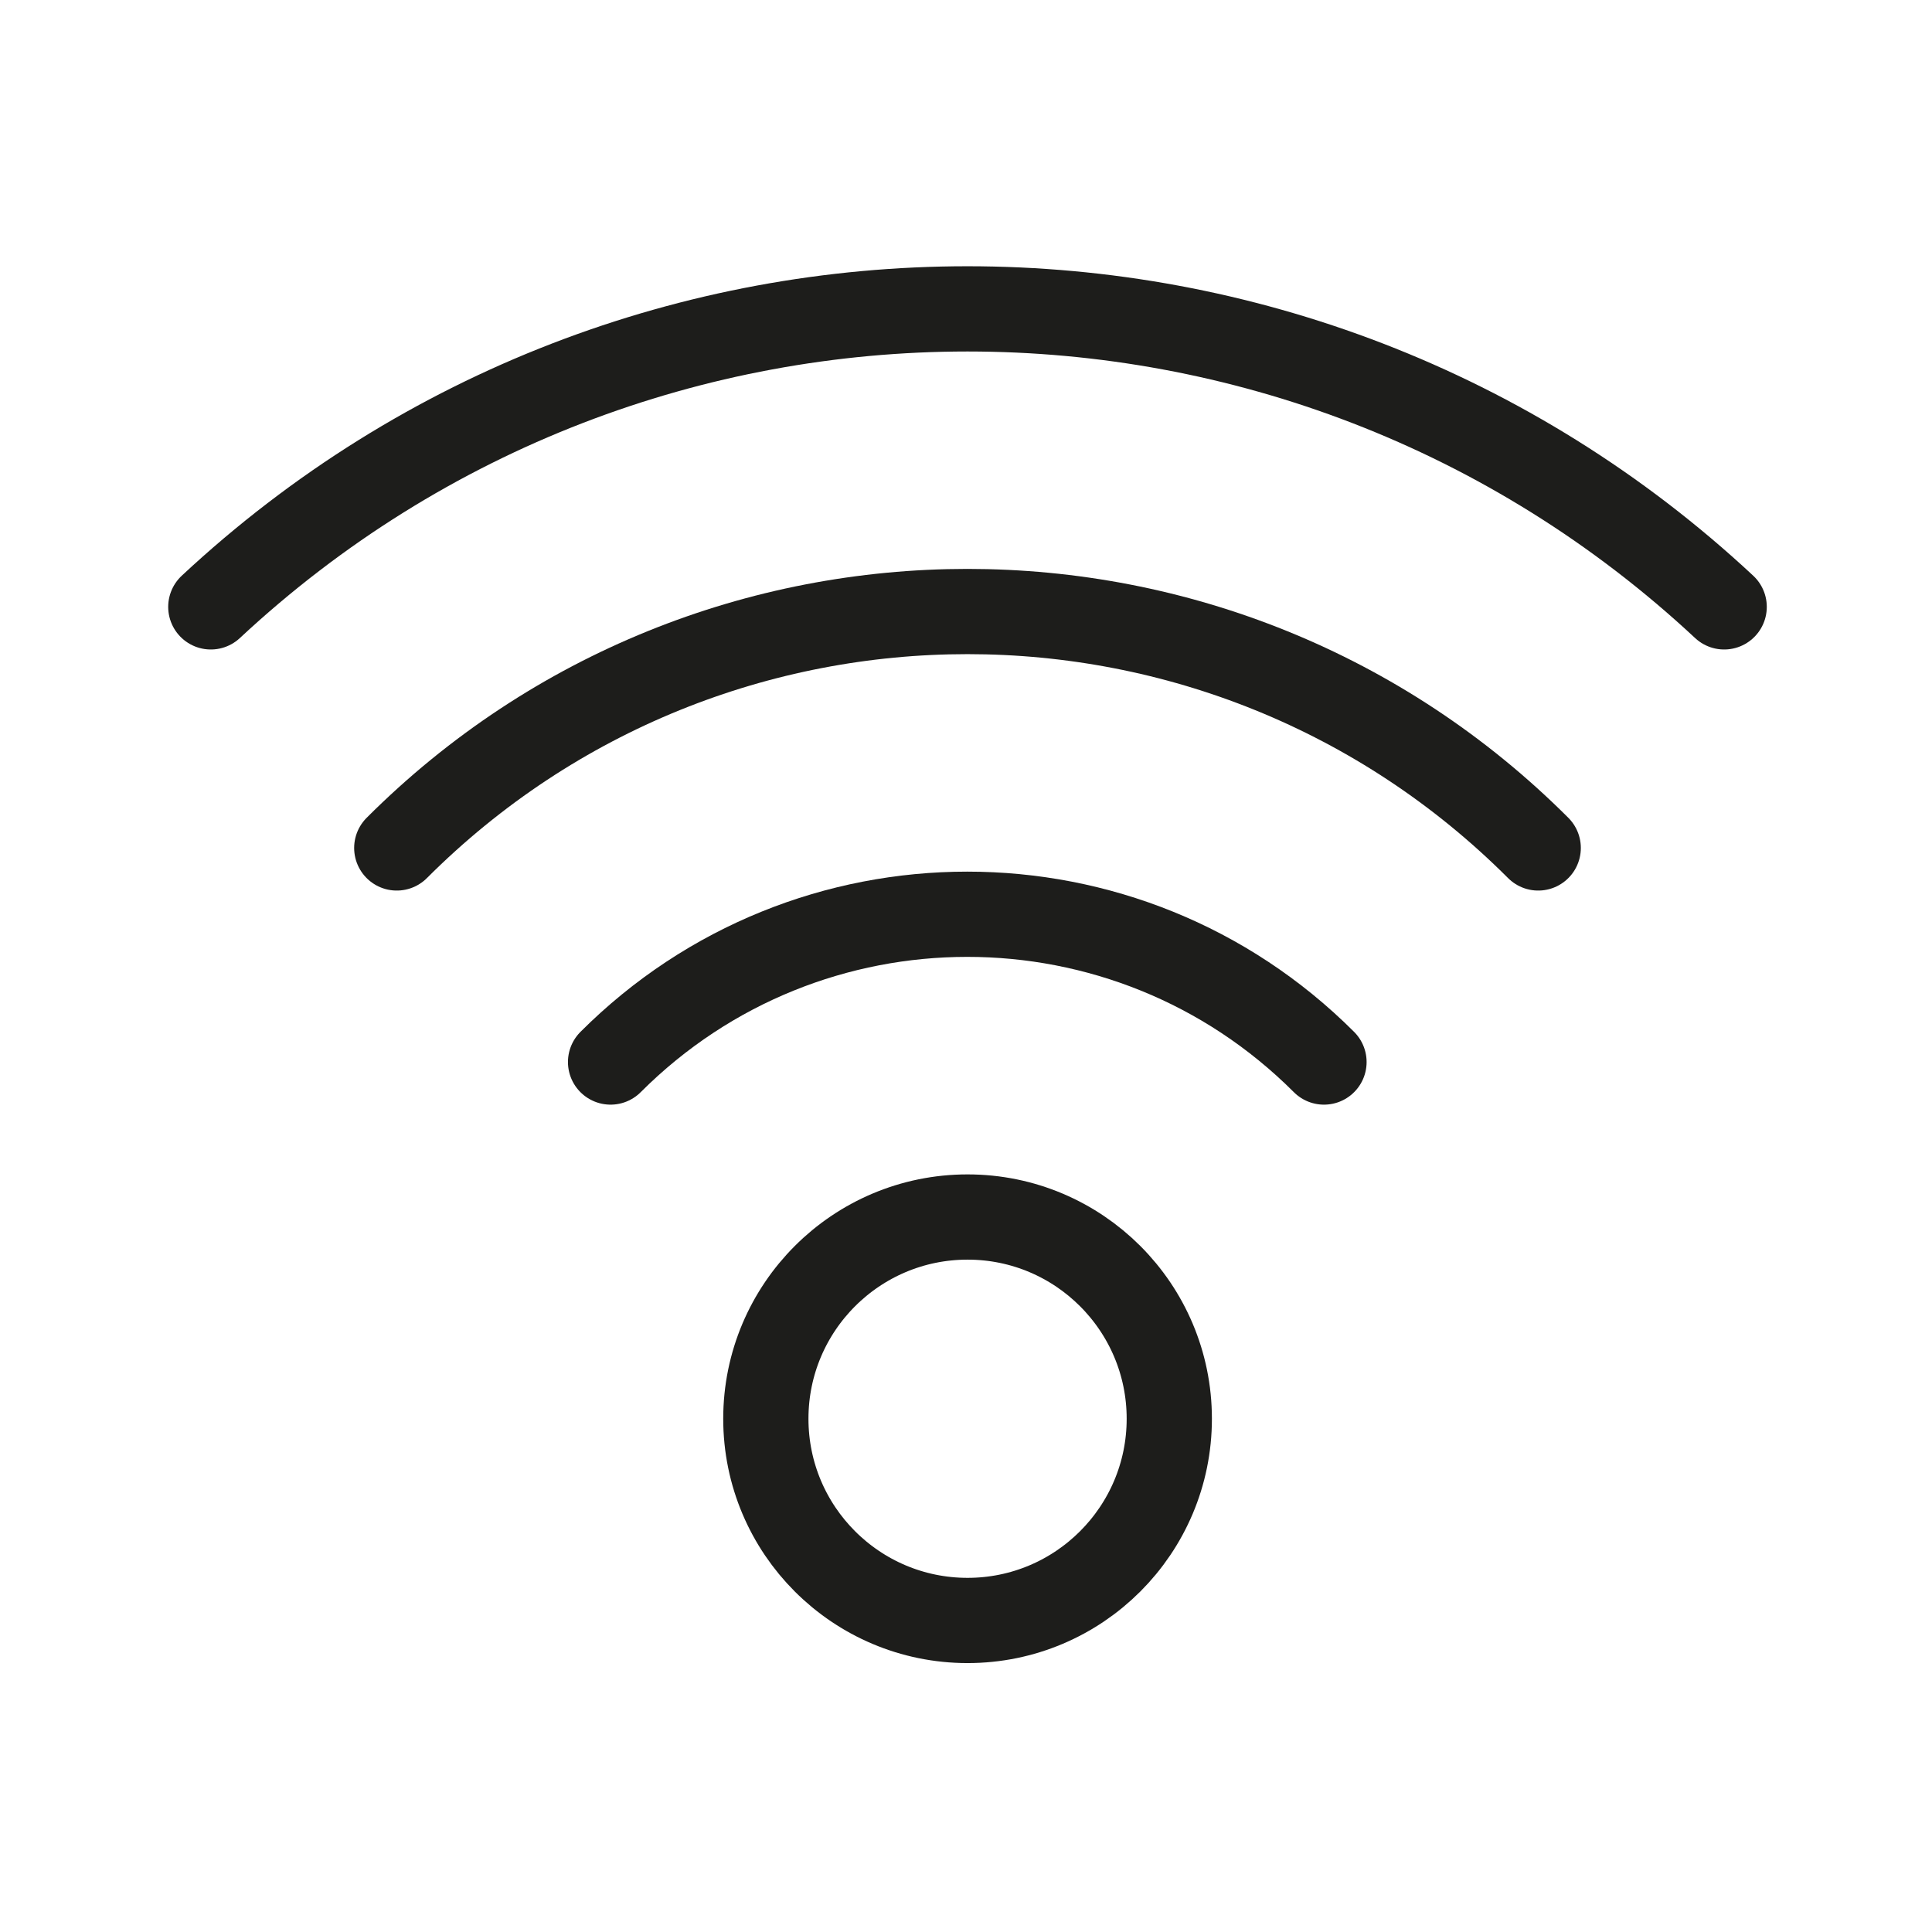 <?xml version="1.0" encoding="UTF-8"?><svg id="icon" xmlns="http://www.w3.org/2000/svg" viewBox="0 0 136 136"><defs><style>.cls-1{fill:none;stroke:#1d1d1b;stroke-linecap:round;stroke-linejoin:round;stroke-width:6px;}</style></defs><path id="Oval_33" class="cls-1" d="M68.11,114.07c7.84,0,14.2-6.36,14.2-14.2s-6.36-14.2-14.2-14.2-14.2,6.36-14.2,14.2,6.36,14.2,14.2,14.2Z"/><path id="Shape_349" class="cls-1" d="M93.2,74.76c-13.87-13.87-36.35-13.87-50.22,0"/><path id="Shape_350" class="cls-1" d="M108.28,59.69c-22.19-22.19-58.16-22.19-80.35,0"/><path id="Shape_351" class="cls-1" d="M121.37,42.72c-30-27.97-76.53-27.97-106.53,0"/></svg>